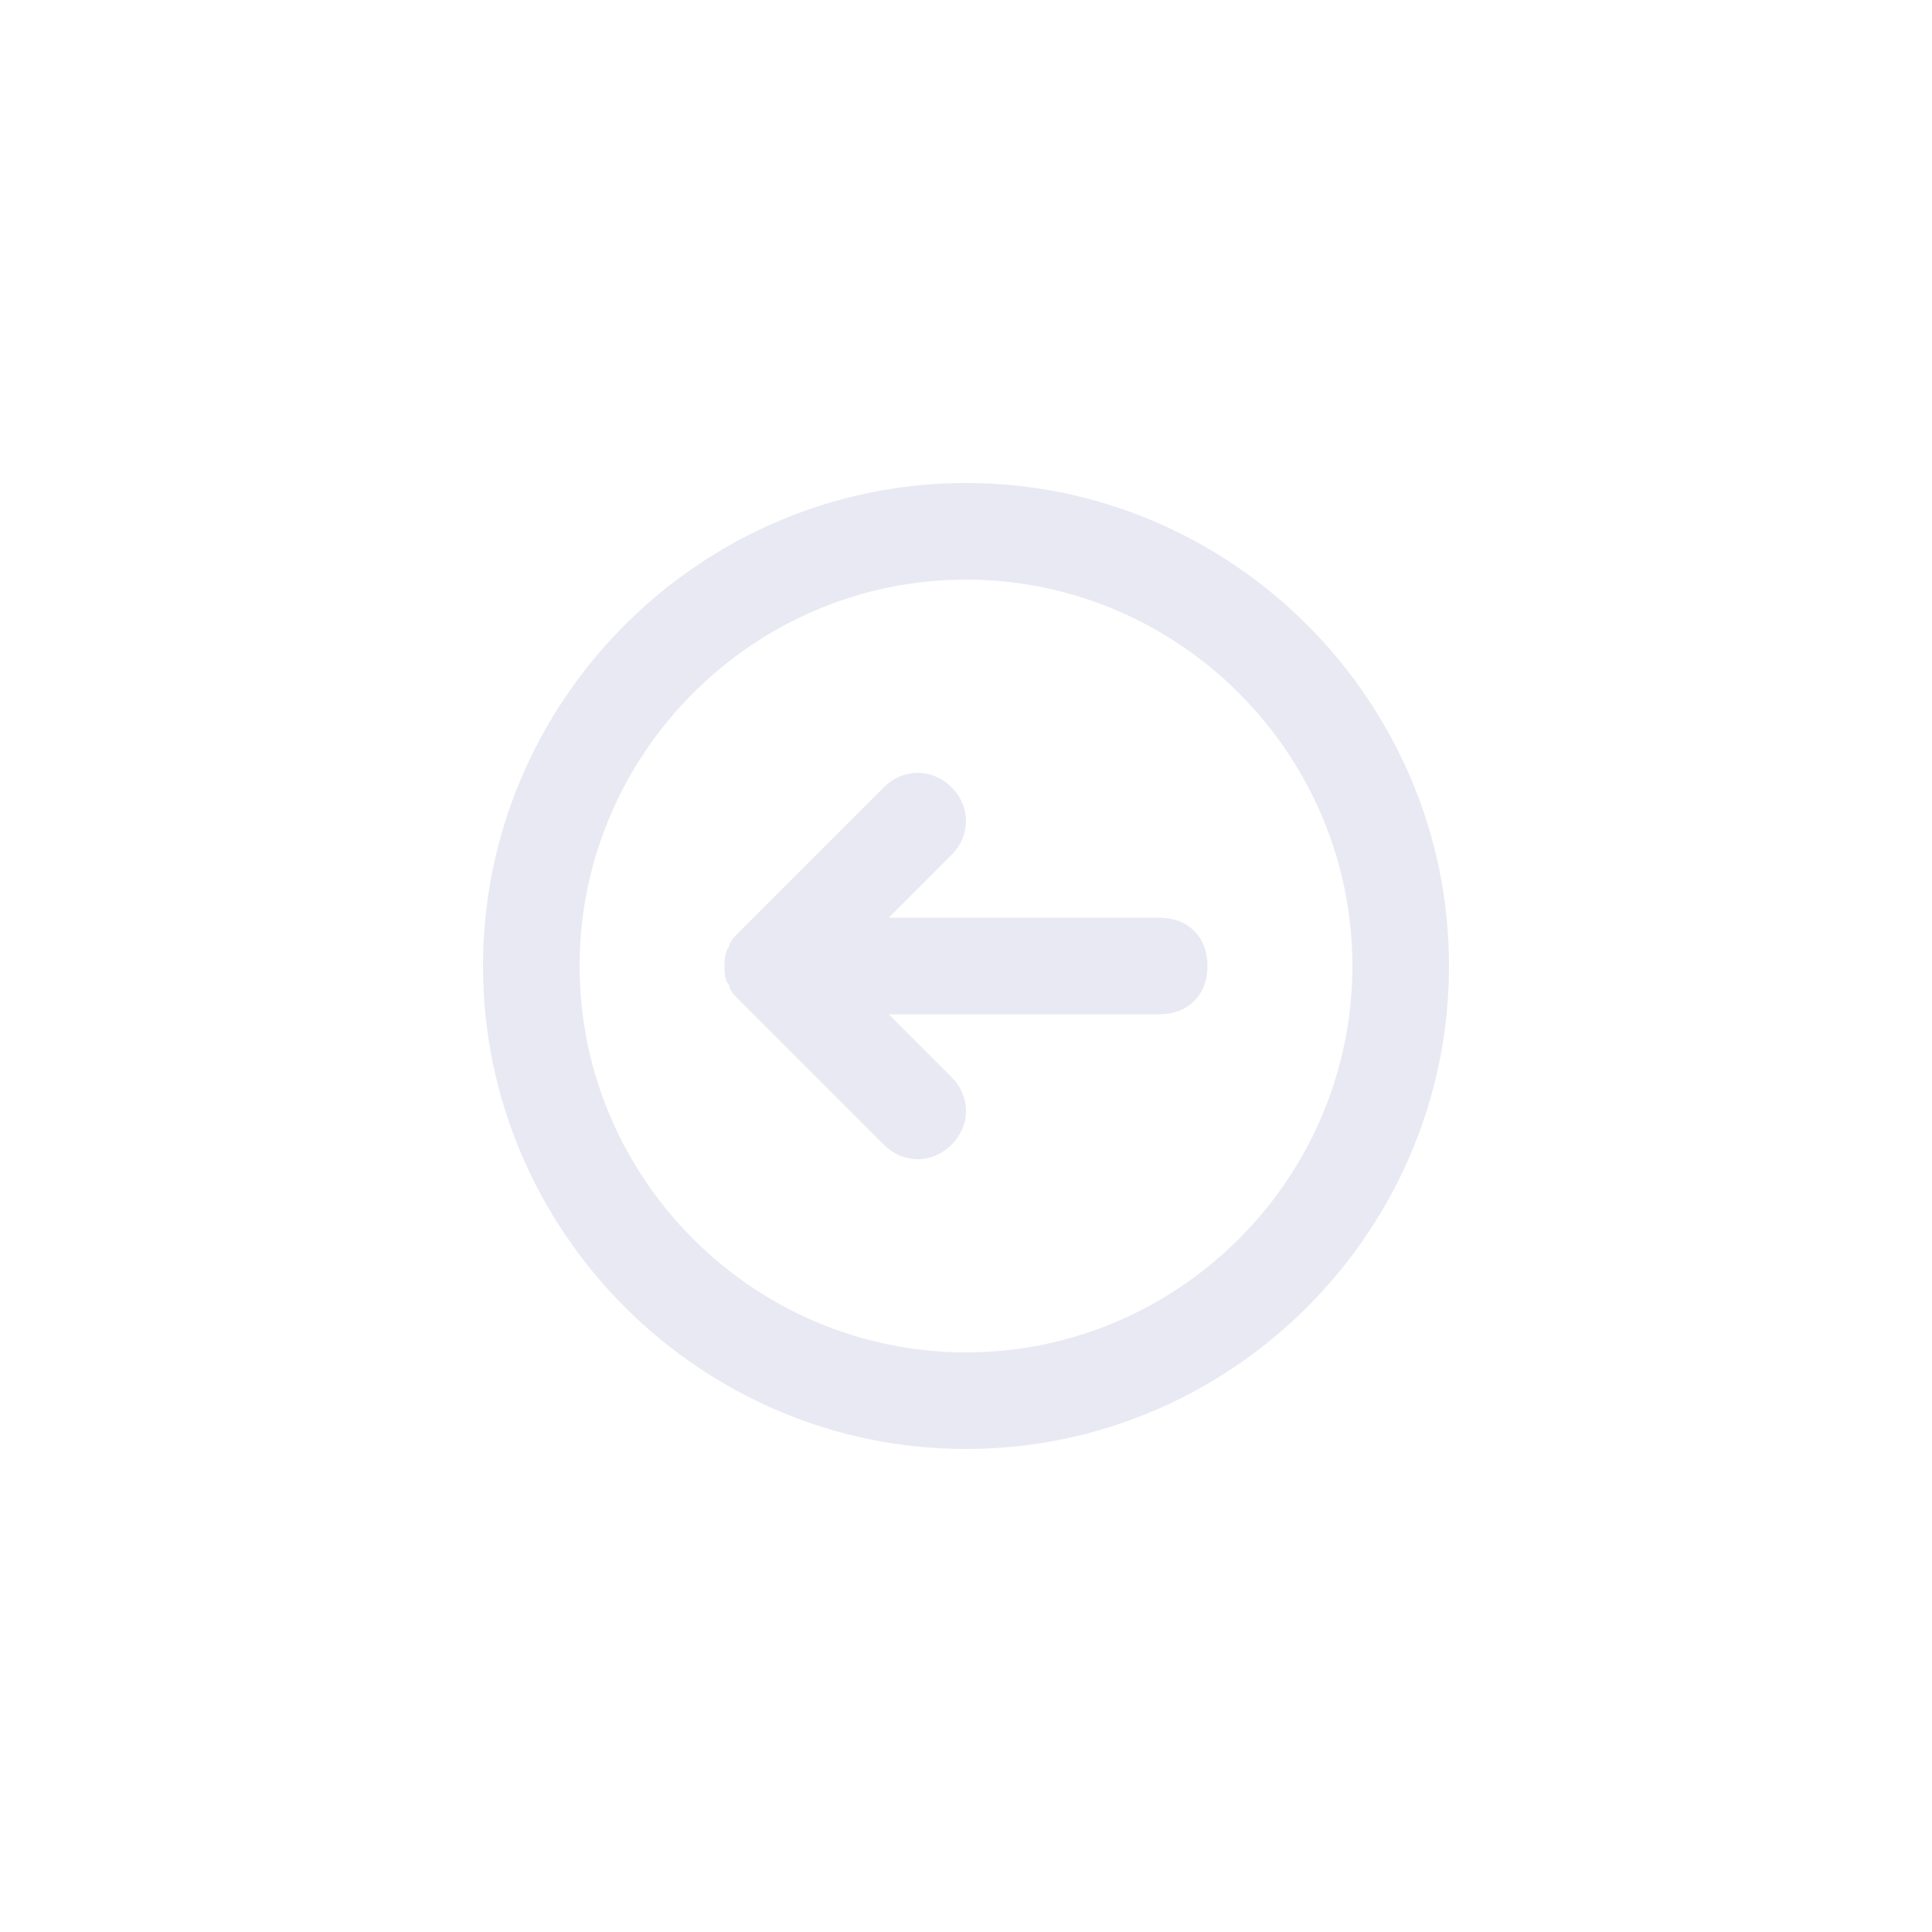 <?xml version="1.0" encoding="utf-8"?>
<!-- Generator: Adobe Illustrator 25.0.1, SVG Export Plug-In . SVG Version: 6.00 Build 0)  -->
<svg version="1.1" id="Layer_1" xmlns="http://www.w3.org/2000/svg" xmlns:xlink="http://www.w3.org/1999/xlink" x="0px" y="0px"
	 viewBox="0 0 40 40" style="enable-background:new 0 0 40 40;" xml:space="preserve">
<style type="text/css">
	.st0{fill:none;}
	.st1{fill:#E8E9F3;}
</style>
<rect class="st0" width="40" height="40"/>
<path class="st1" d="M10,20c0-5.5,4.5-10,10-10s10,4.5,10,10s-4.5,10-10,10S10,25.5,10,20z M28,20c0-4.4-3.6-8-8-8s-8,3.6-8,8
	s3.6,8,8,8S28,24.4,28,20z M15,20L15,20L15,20c0-0.1,0-0.3,0.1-0.4c0-0.1,0.1-0.2,0.2-0.3l3-3c0.4-0.4,1-0.4,1.4,0s0.4,1,0,1.4
	L18.4,19H24c0.6,0,1,0.4,1,1s-0.4,1-1,1h-5.6l1.3,1.3c0.4,0.4,0.4,1,0,1.4s-1,0.4-1.4,0l-3-3c-0.1-0.1-0.2-0.2-0.2-0.3
	C15,20.3,15,20.1,15,20L15,20L15,20z"/>
</svg>
